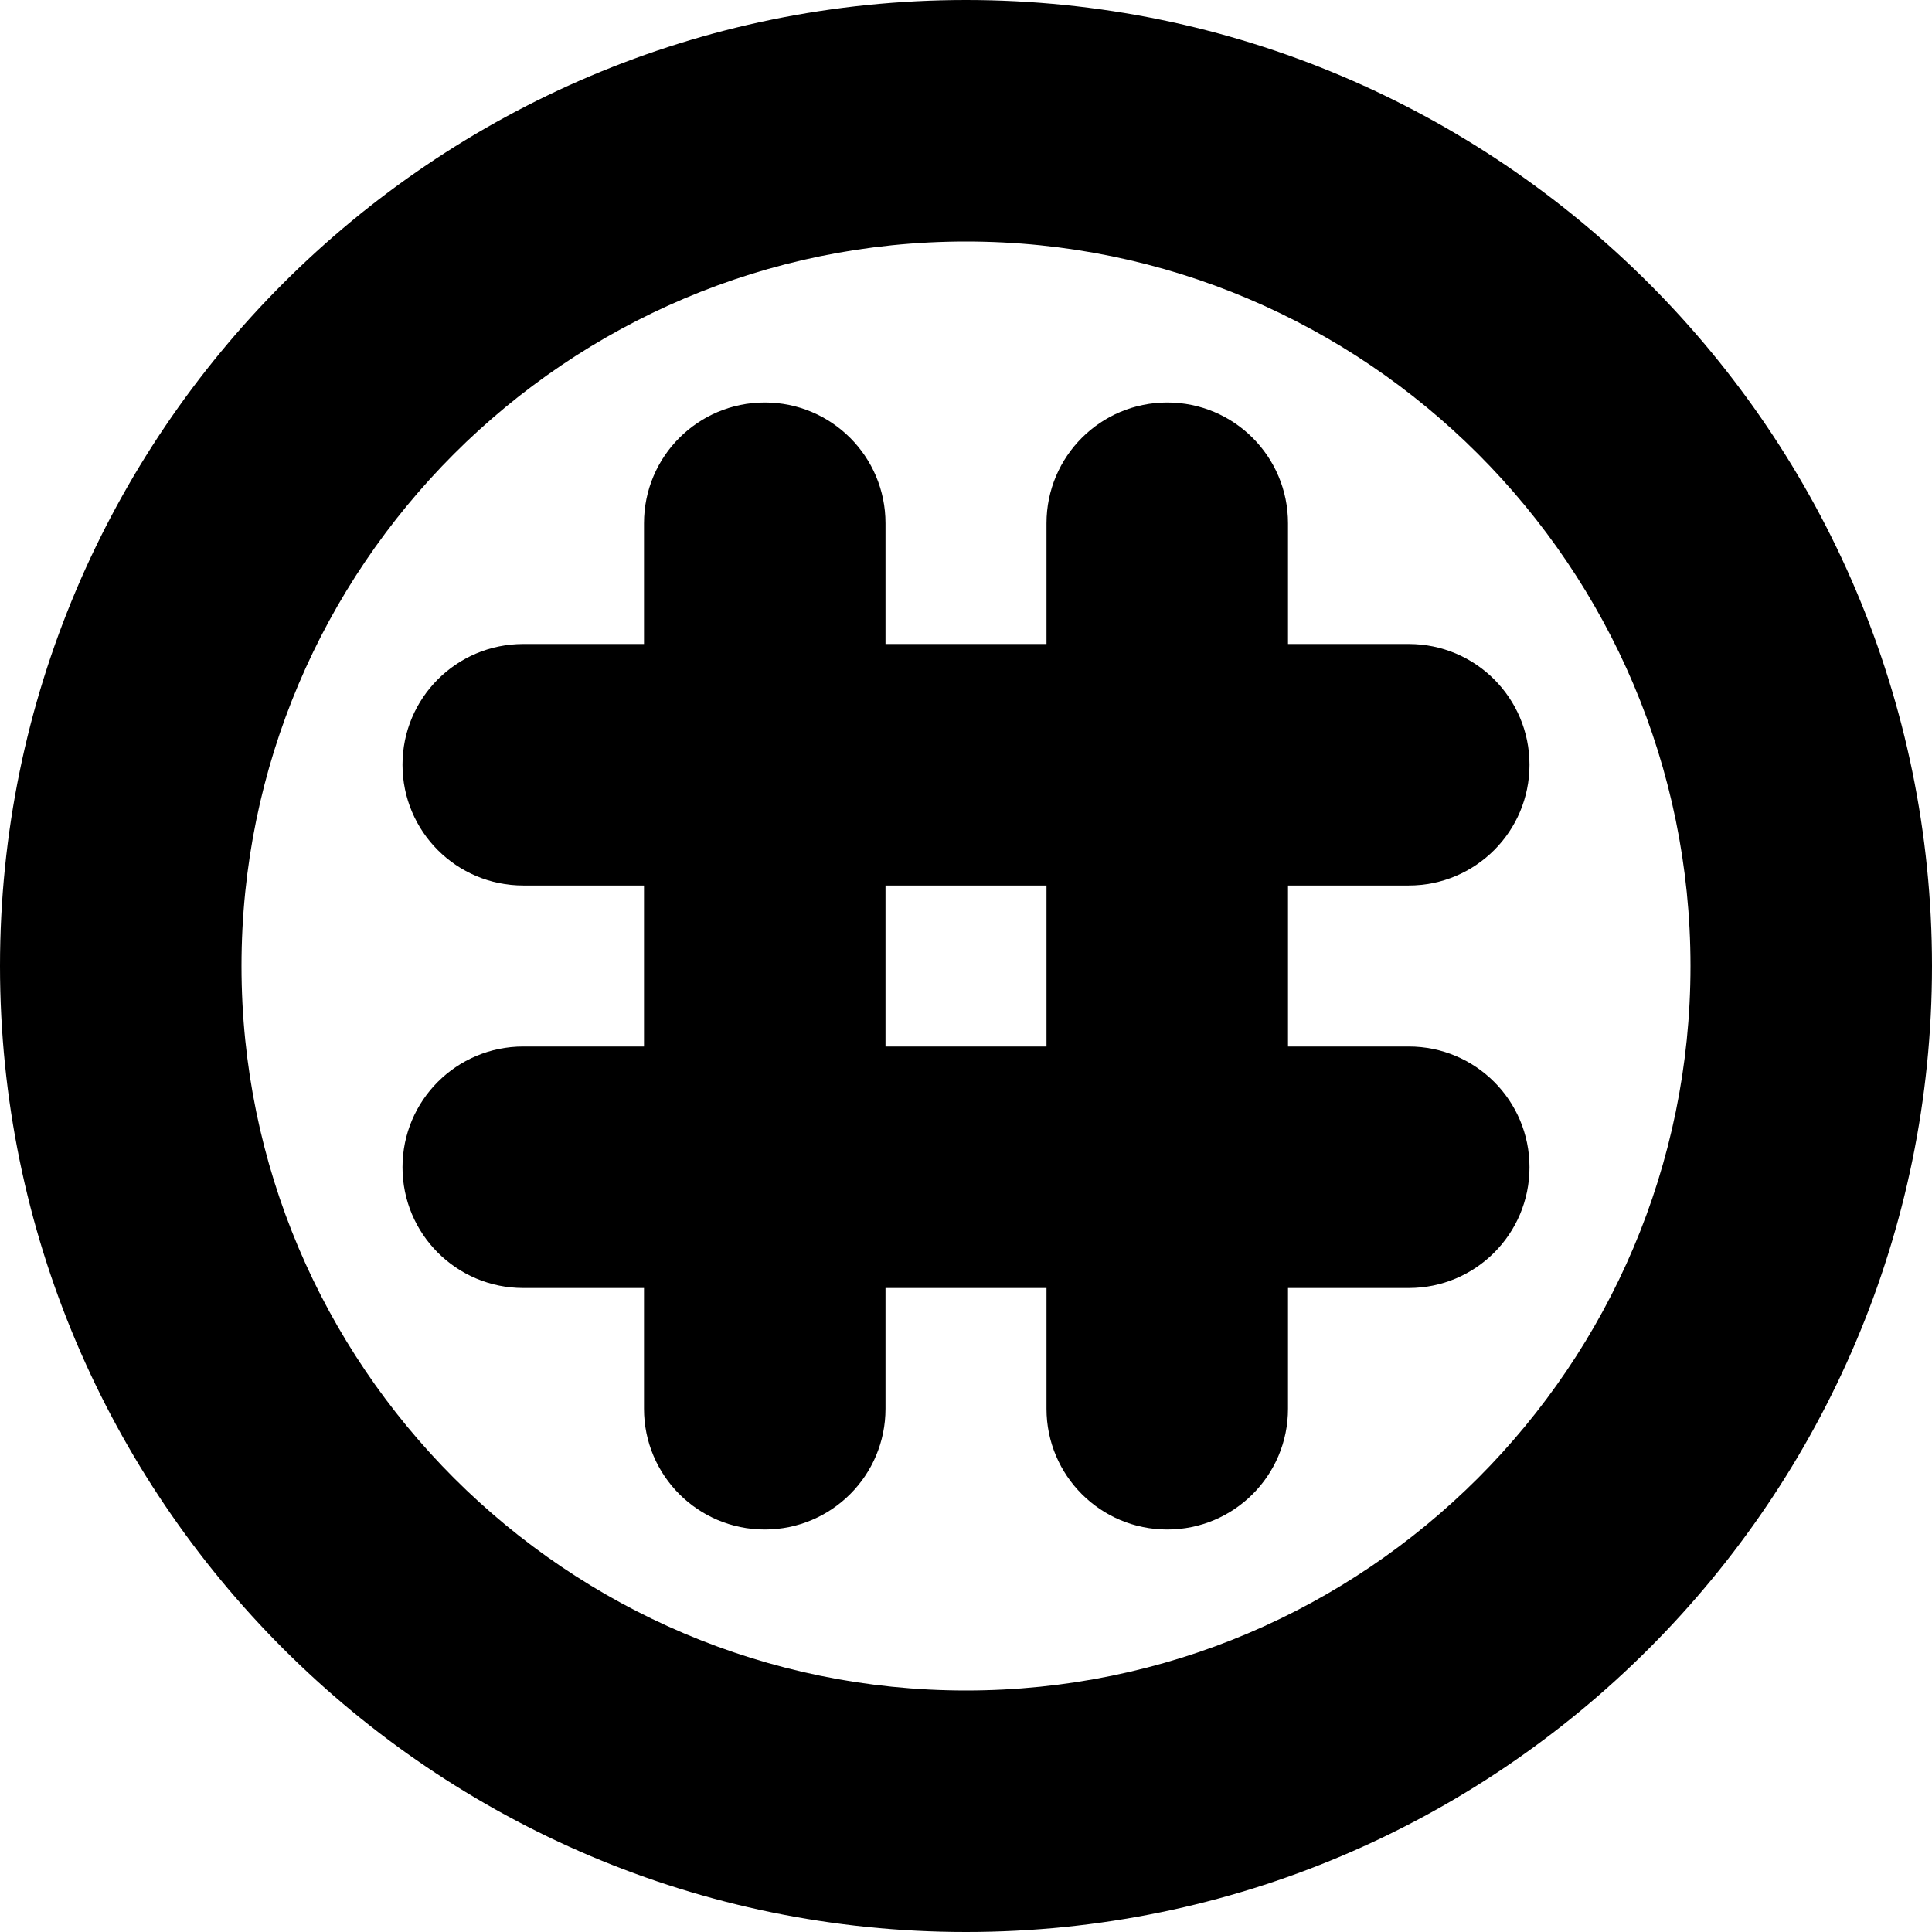 <?xml version="1.0" encoding="UTF-8"?>
<svg xmlns="http://www.w3.org/2000/svg" id="Layer_1" data-name="Layer 1" viewBox="0 0 24 24">
  <path d="m12,0C5.383,0,0,5.383,0,12s5.383,12,12,12,12-5.383,12-12S18.617,0,12,0Zm0,21c-4.962,0-9-4.038-9-9S7.038,3,12,3s9,4.038,9,9-4.038,9-9,9Zm5.5-8h-1.5v-2h1.5c.829,0,1.5-.671,1.5-1.5s-.671-1.5-1.5-1.5h-1.5v-1.5c0-.829-.671-1.5-1.5-1.5s-1.5.671-1.5,1.5v1.5h-2v-1.5c0-.829-.671-1.5-1.5-1.5s-1.5.671-1.5,1.5v1.5h-1.5c-.829,0-1.5.671-1.5,1.5s.671,1.5,1.5,1.5h1.5v2h-1.5c-.829,0-1.5.671-1.5,1.5s.671,1.5,1.5,1.5h1.5v1.5c0,.829.671,1.5,1.5,1.5s1.5-.671,1.5-1.5v-1.5h2v1.5c0,.829.671,1.5,1.5,1.5s1.5-.671,1.5-1.5v-1.5h1.5c.829,0,1.5-.671,1.5-1.5s-.671-1.5-1.5-1.5Zm-6.5,0v-2h2v2h-2Z"/>
</svg>
